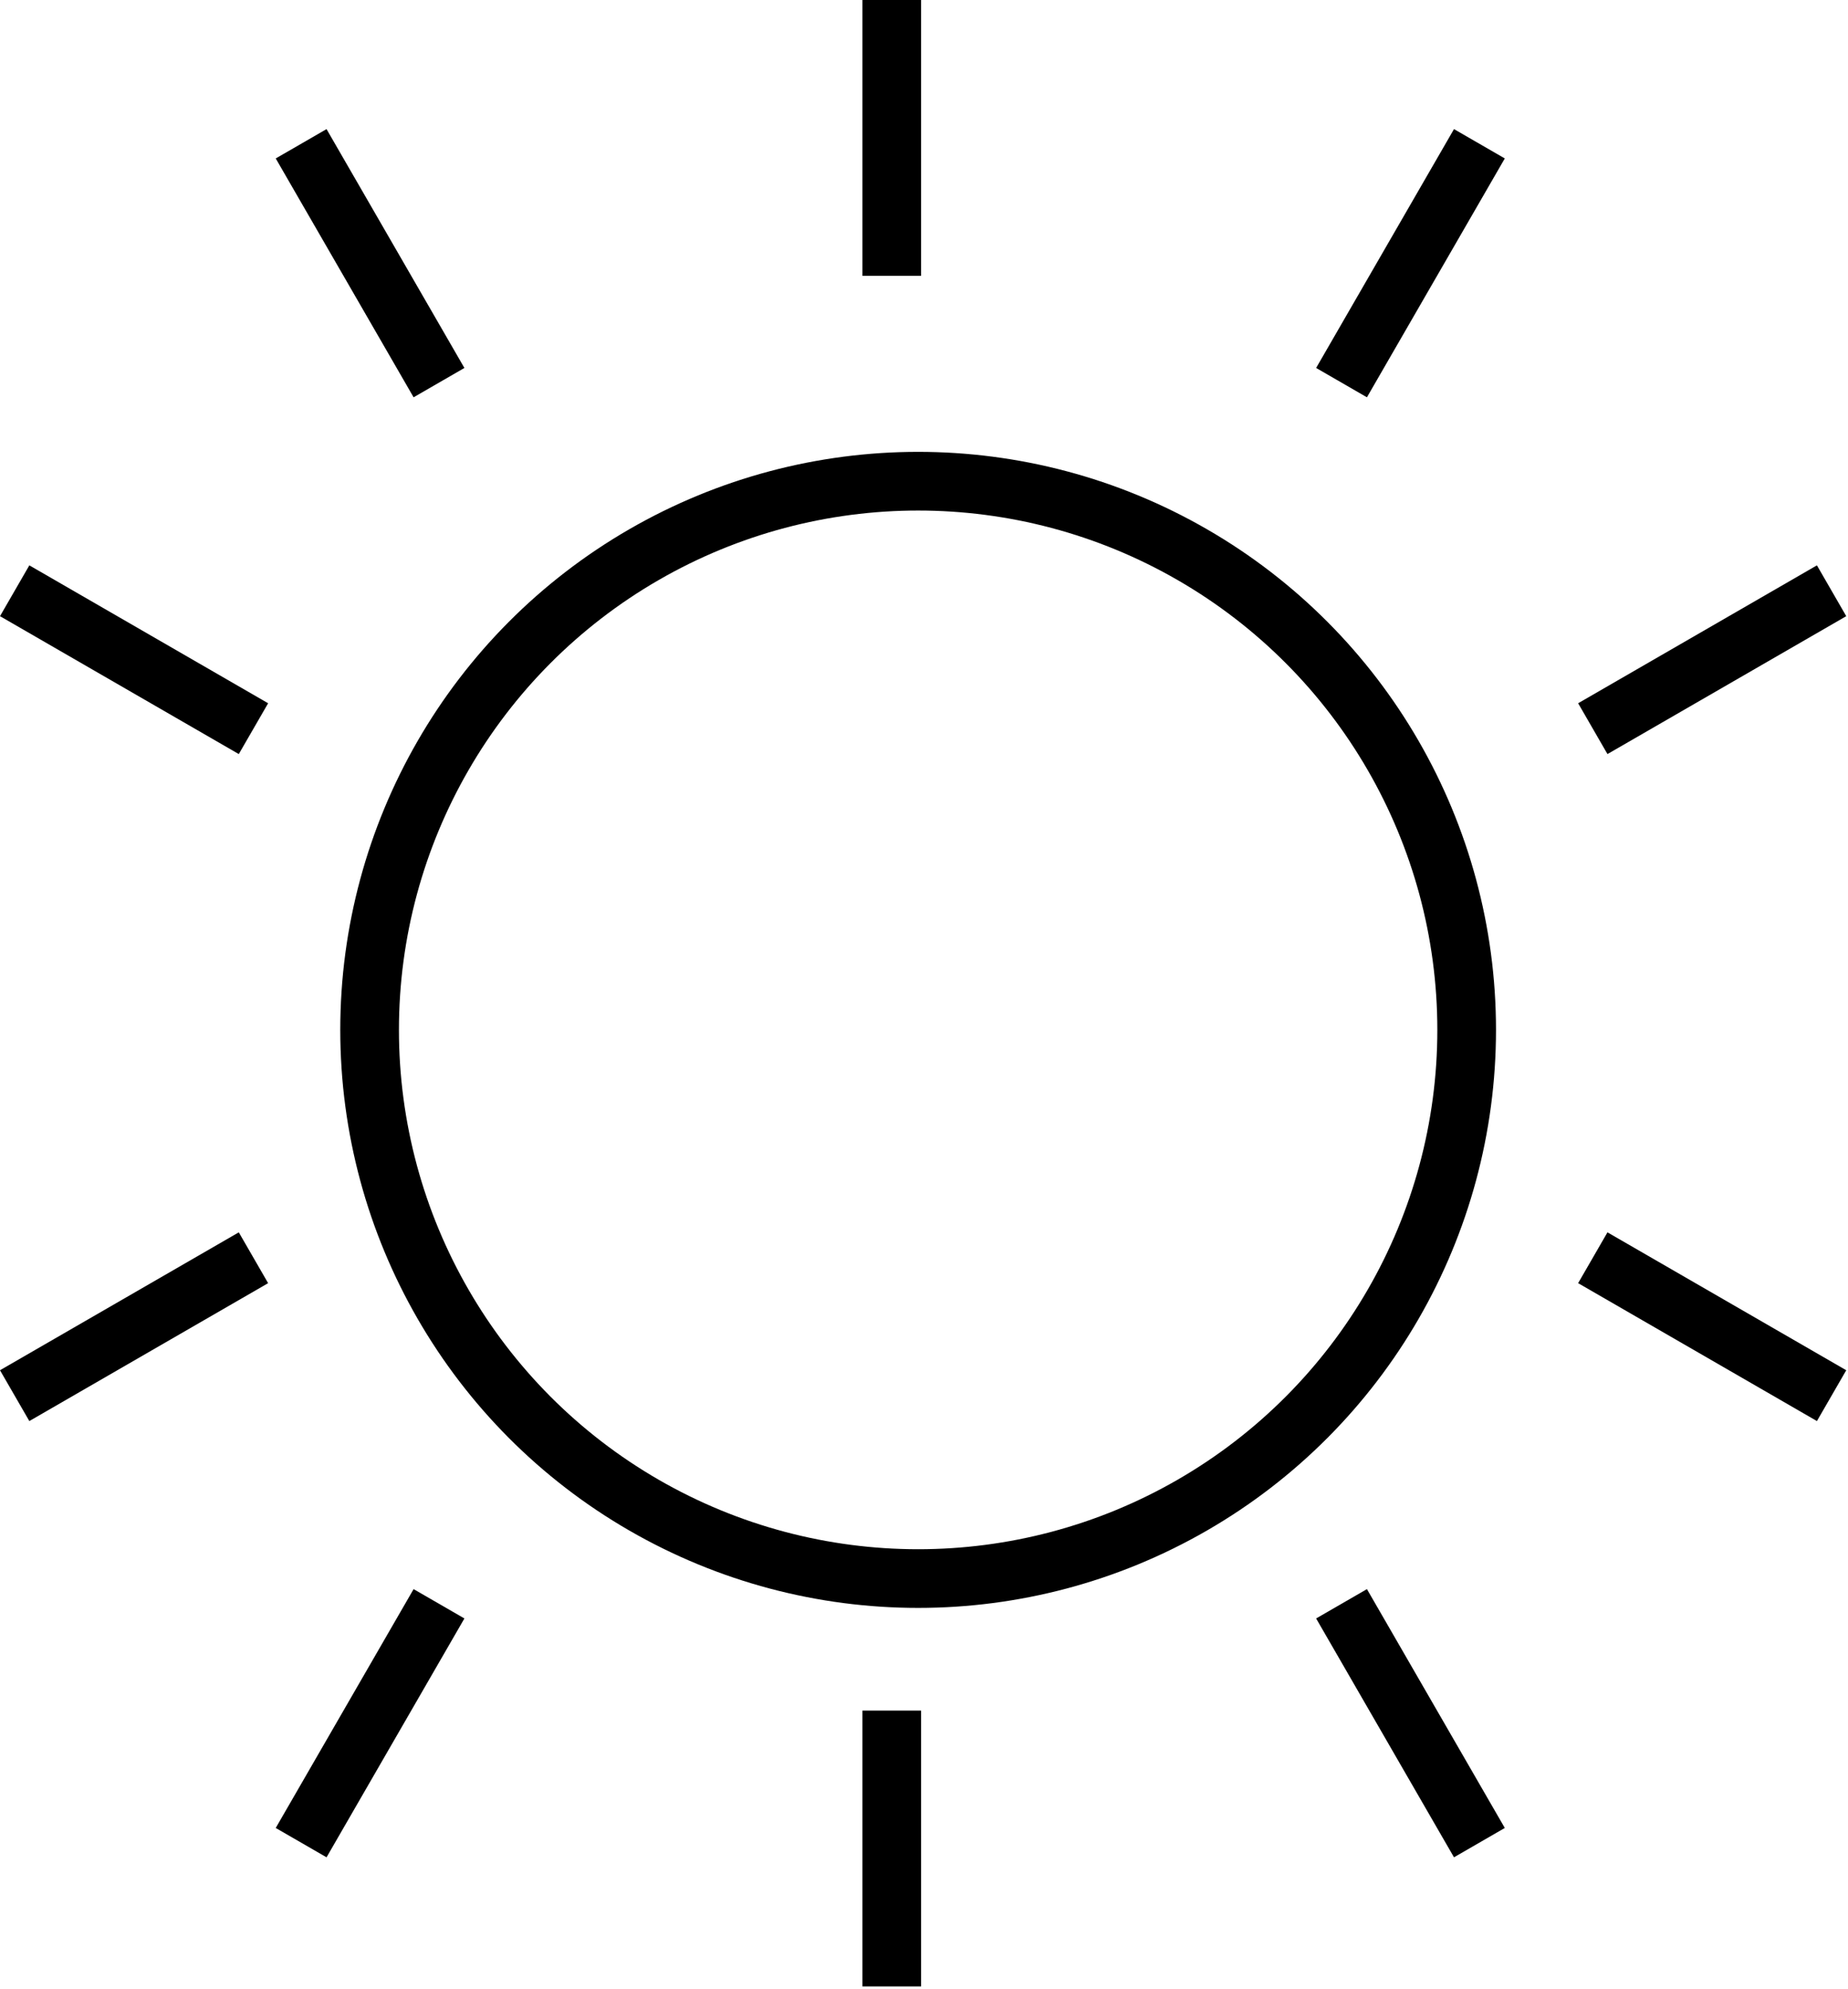<svg width="315" height="339" viewBox="0 0 315 339" fill="none" xmlns="http://www.w3.org/2000/svg">
<circle cx="156.5" cy="175.5" r="93.5" stroke="black" stroke-width="10"/>
<line x1="152" y1="47" x2="152" stroke="black" stroke-width="10"/>
<line x1="228.67" y1="65.203" x2="252.17" y2="24.5" stroke="black" stroke-width="10"/>
<line x1="271.5" y1="124.17" x2="312.203" y2="100.67" stroke="black" stroke-width="10"/>
<line y1="-5" x2="47" y2="-5" transform="matrix(-0.866 -0.5 -0.5 0.866 40.703 128.5)" stroke="black" stroke-width="10"/>
<line y1="-5" x2="47" y2="-5" transform="matrix(-0.5 -0.866 -0.866 0.5 70.5 67.703)" stroke="black" stroke-width="10"/>
<line y1="-5" x2="47" y2="-5" transform="matrix(0 1 1 0 157 291.5)" stroke="black" stroke-width="10"/>
<line y1="-5" x2="47" y2="-5" transform="matrix(0.5 0.866 0.866 -0.5 233 270.797)" stroke="black" stroke-width="10"/>
<line y1="-5" x2="47" y2="-5" transform="matrix(0.866 0.5 0.5 -0.866 274 210)" stroke="black" stroke-width="10"/>
<line x1="43.203" y1="214.33" x2="2.5" y2="237.83" stroke="black" stroke-width="10"/>
<line x1="74.83" y1="273.297" x2="51.33" y2="314" stroke="black" stroke-width="10"/>
</svg>
